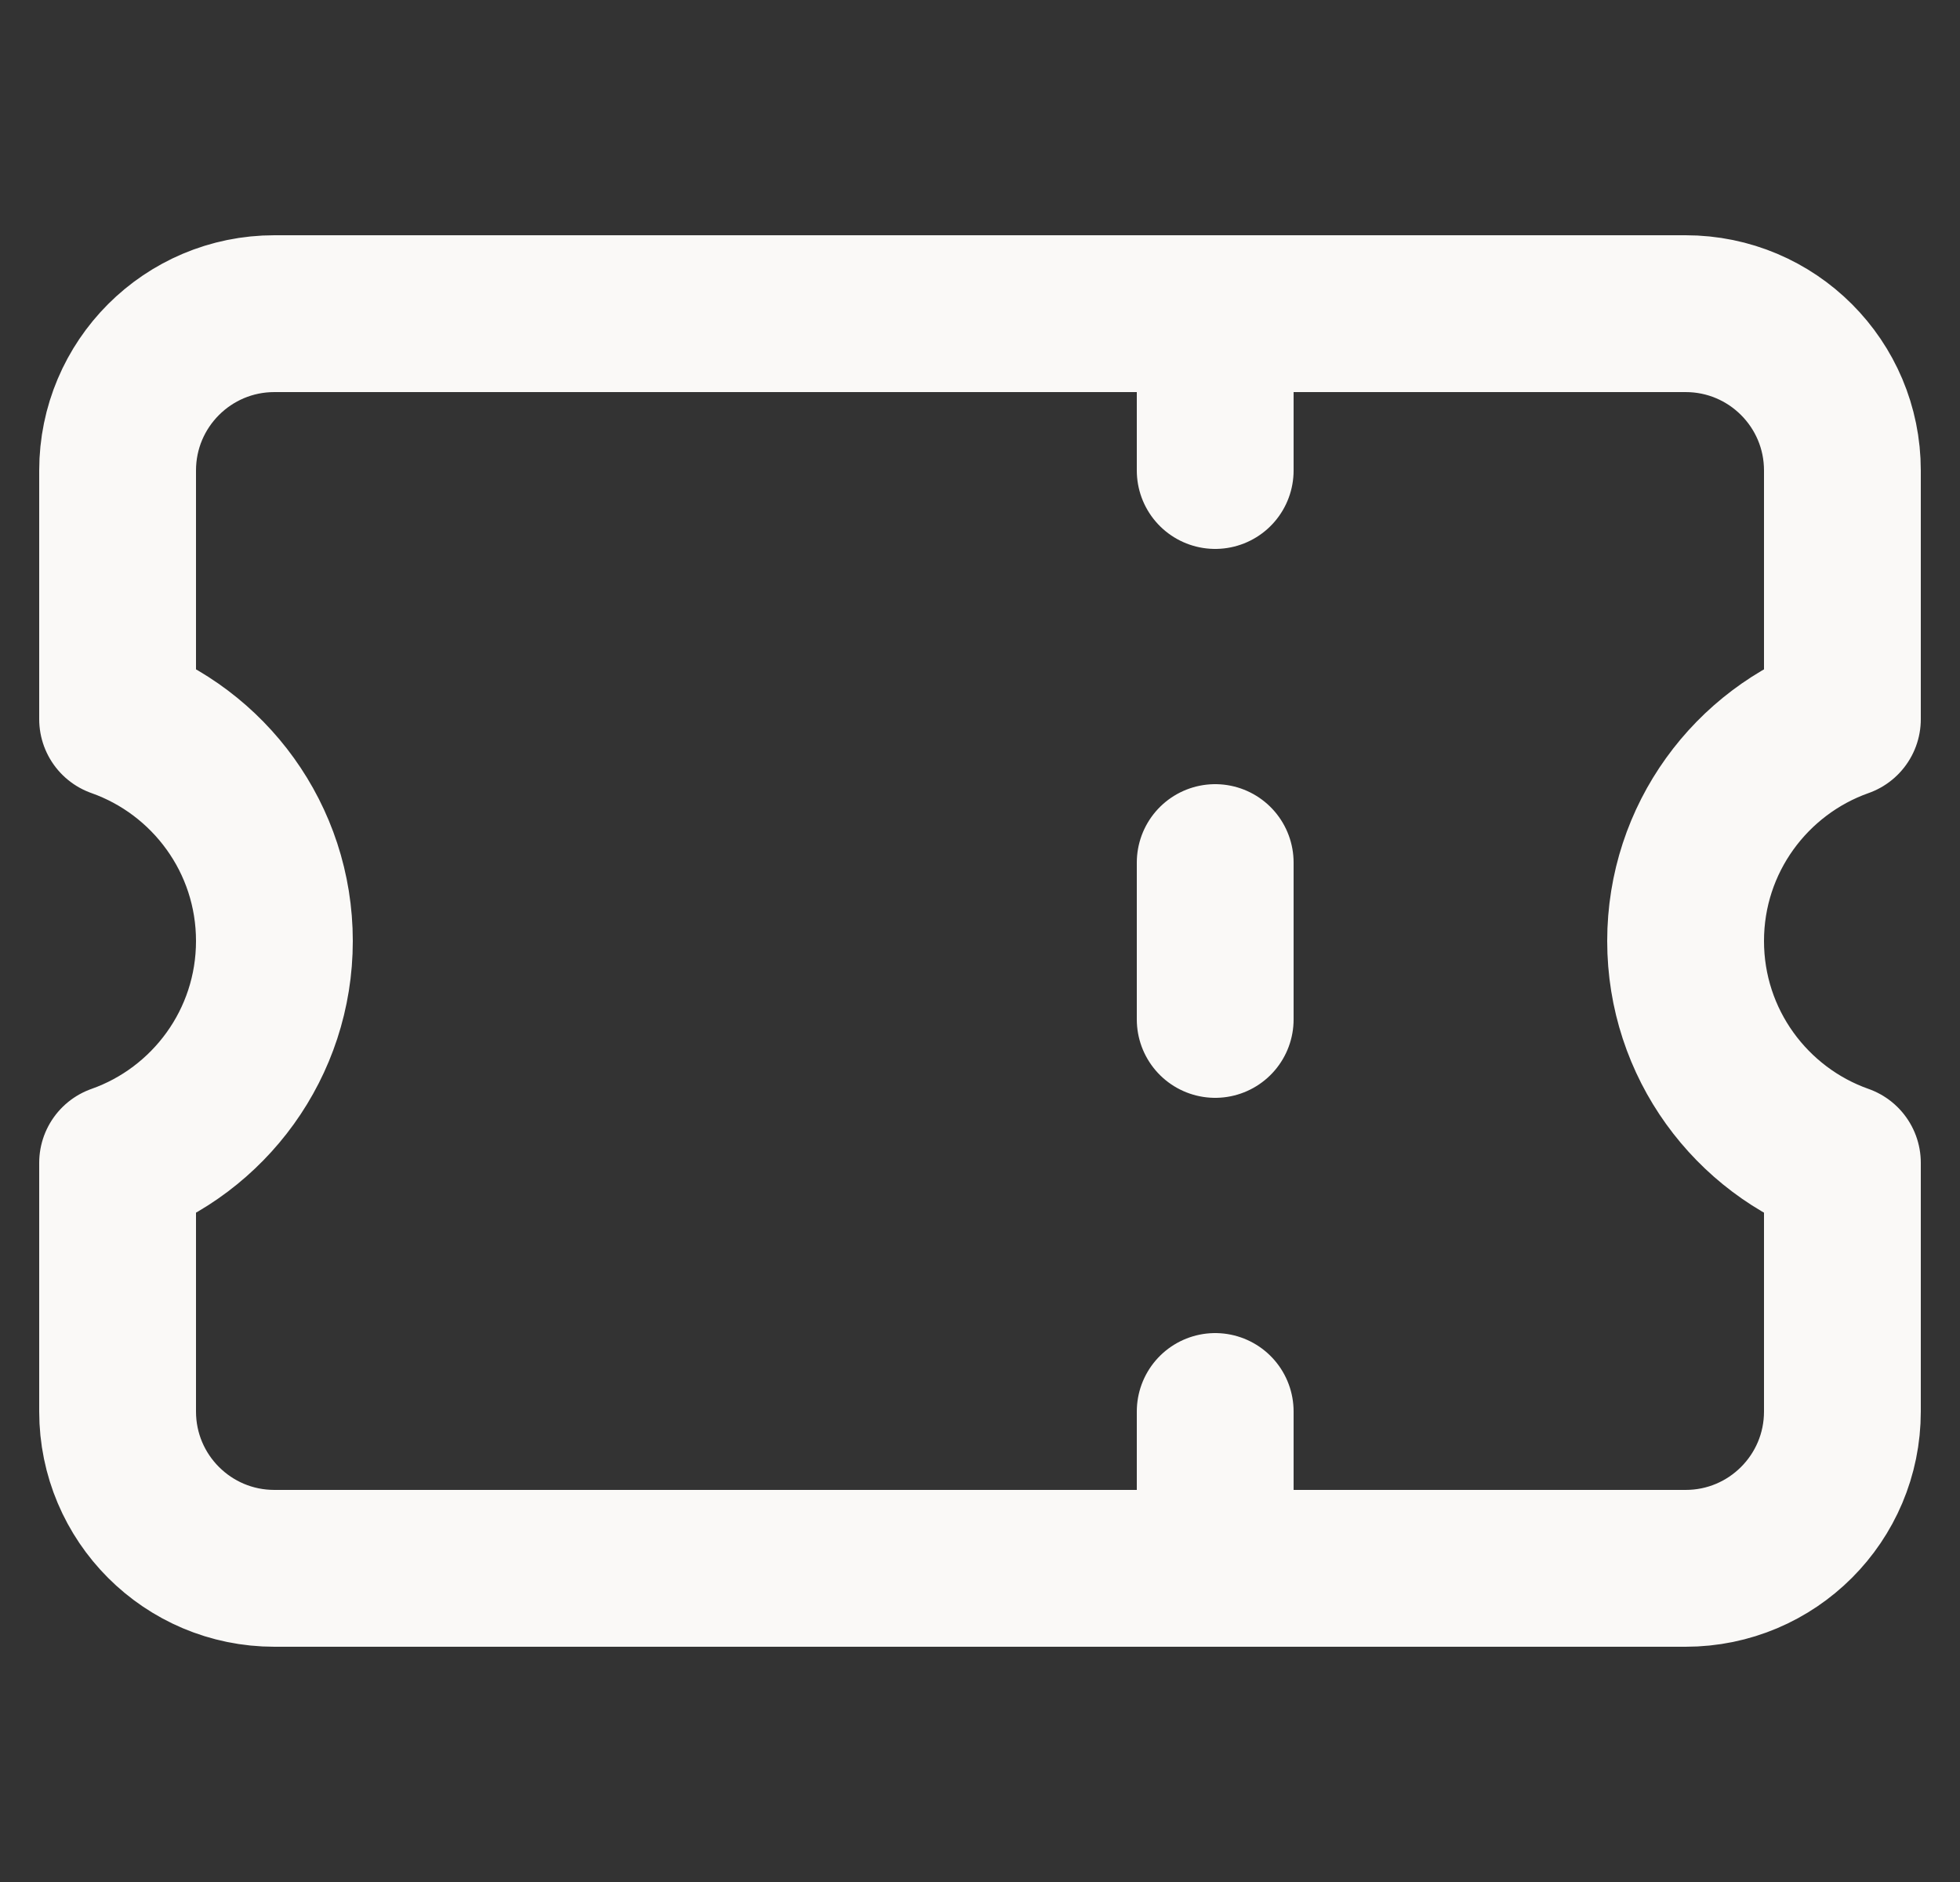<svg width="25" height="24" viewBox="0 0 25 24" fill="none" xmlns="http://www.w3.org/2000/svg">
<rect x="0" y="0" width="25" height="24" fill="#333333" stroke="none"/>
<g clip-path="url(#clip0_6484_47484)">
<path d="M15.5 4V6M15.5 11V13M15.5 18V20M1.5 6C1.5 4.895 2.395 4 3.5 4H21.5C22.605 4 23.5 4.895 23.5 6V9.171C22.335 9.583 21.5 10.694 21.5 12C21.5 13.306 22.335 14.418 23.5 14.829V18C23.5 19.105 22.605 20 21.5 20H3.5C2.395 20 1.5 19.105 1.5 18V14.829C2.665 14.418 3.5 13.306 3.5 12C3.5 10.694 2.665 9.583 1.5 9.171V6Z" stroke="#FAF9F7" stroke-width="2" stroke-linecap="round" stroke-linejoin="round"/>
</g>
<defs>
<clipPath id="clip0_6484_47484">
<rect width="24" height="24" fill="white" transform="translate(0.5)"/>
</clipPath>
</defs>
</svg>
